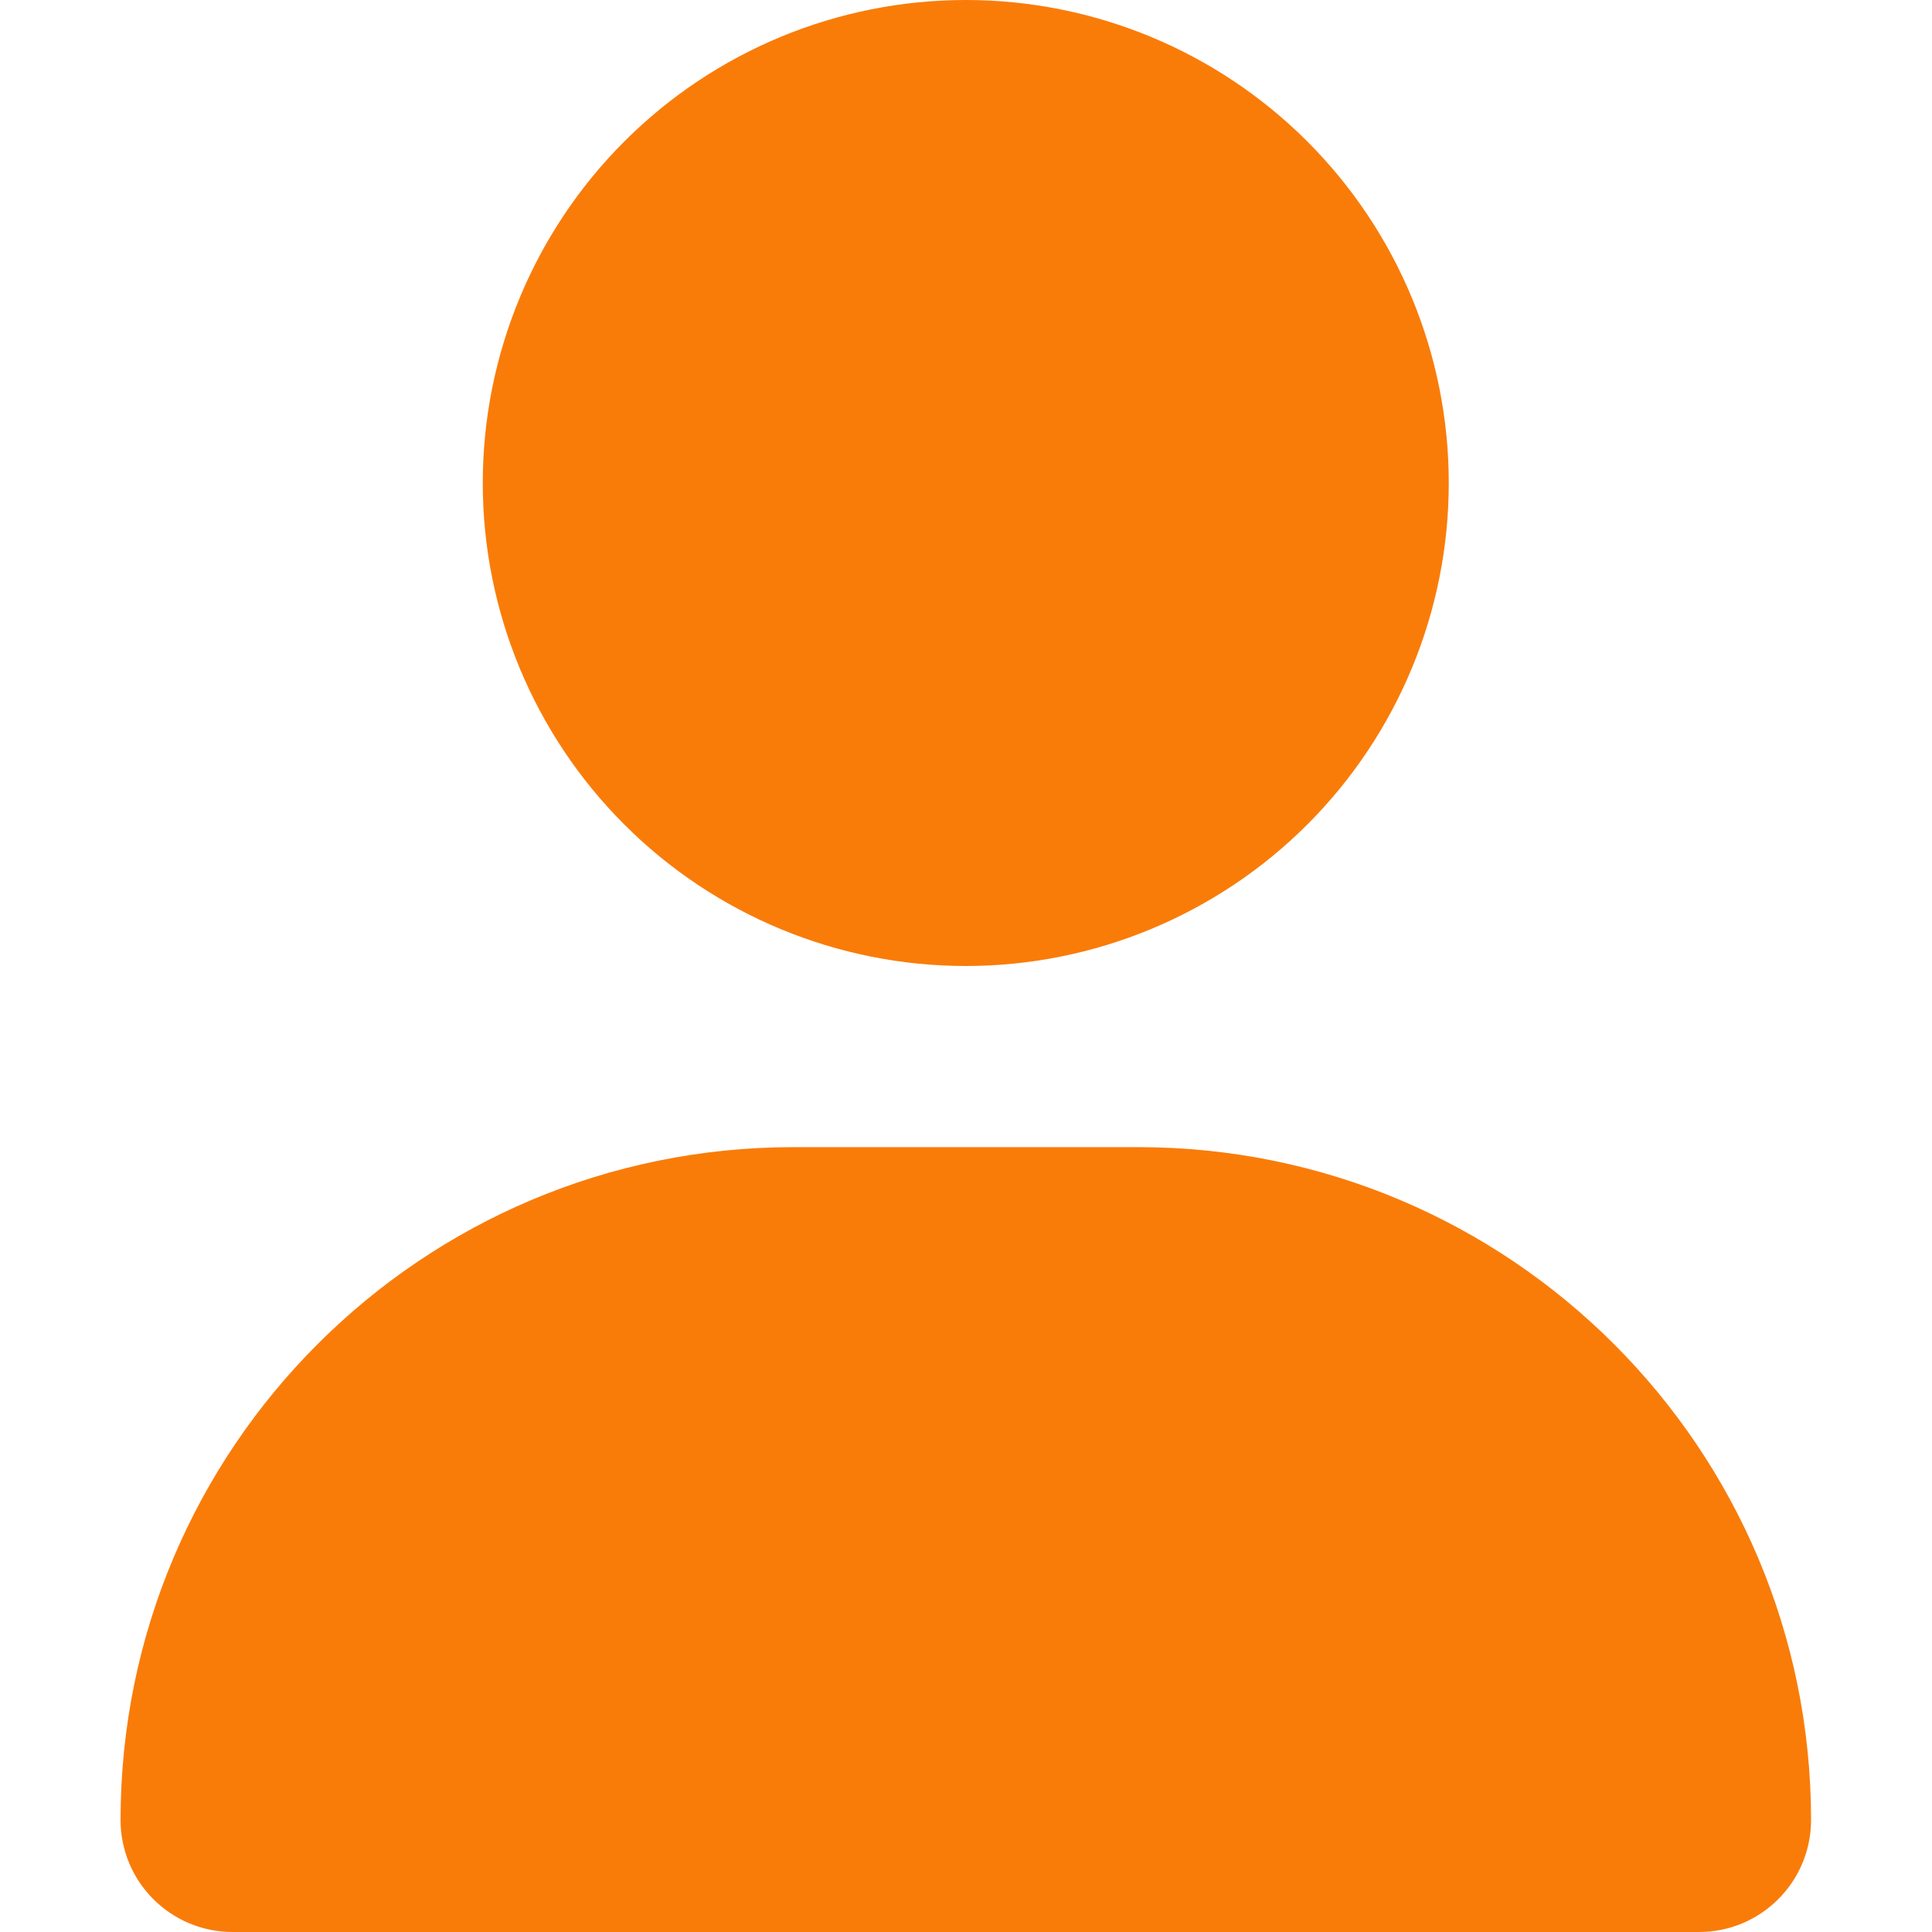 <svg width="25" height="25" viewBox="0 0 25 25" fill="none" xmlns="http://www.w3.org/2000/svg">
<g clip-path="url(#clip0_136_650)">
<path d="M12.498 12.5C14.155 12.5 15.745 11.841 16.917 10.669C18.089 9.497 18.747 7.908 18.747 6.25C18.747 4.592 18.089 3.003 16.917 1.831C15.745 0.658 14.155 0 12.498 0C10.84 0 9.25 0.658 8.078 1.831C6.906 3.003 6.247 4.592 6.247 6.25C6.247 7.908 6.906 9.497 8.078 10.669C9.25 11.841 10.84 12.5 12.498 12.5ZM10.266 14.844C5.456 14.844 1.56 18.74 1.56 23.55C1.56 24.351 2.209 25 3.01 25H21.985C22.786 25 23.435 24.351 23.435 23.55C23.435 18.74 19.538 14.844 14.729 14.844H10.266Z" fill="#F97C09"/>
</g>
<defs>
<clipPath id="clip0_136_650">
<rect width="21.875" height="25" fill="white" transform="translate(1.56)"/>
</clipPath>
</defs>
</svg>
